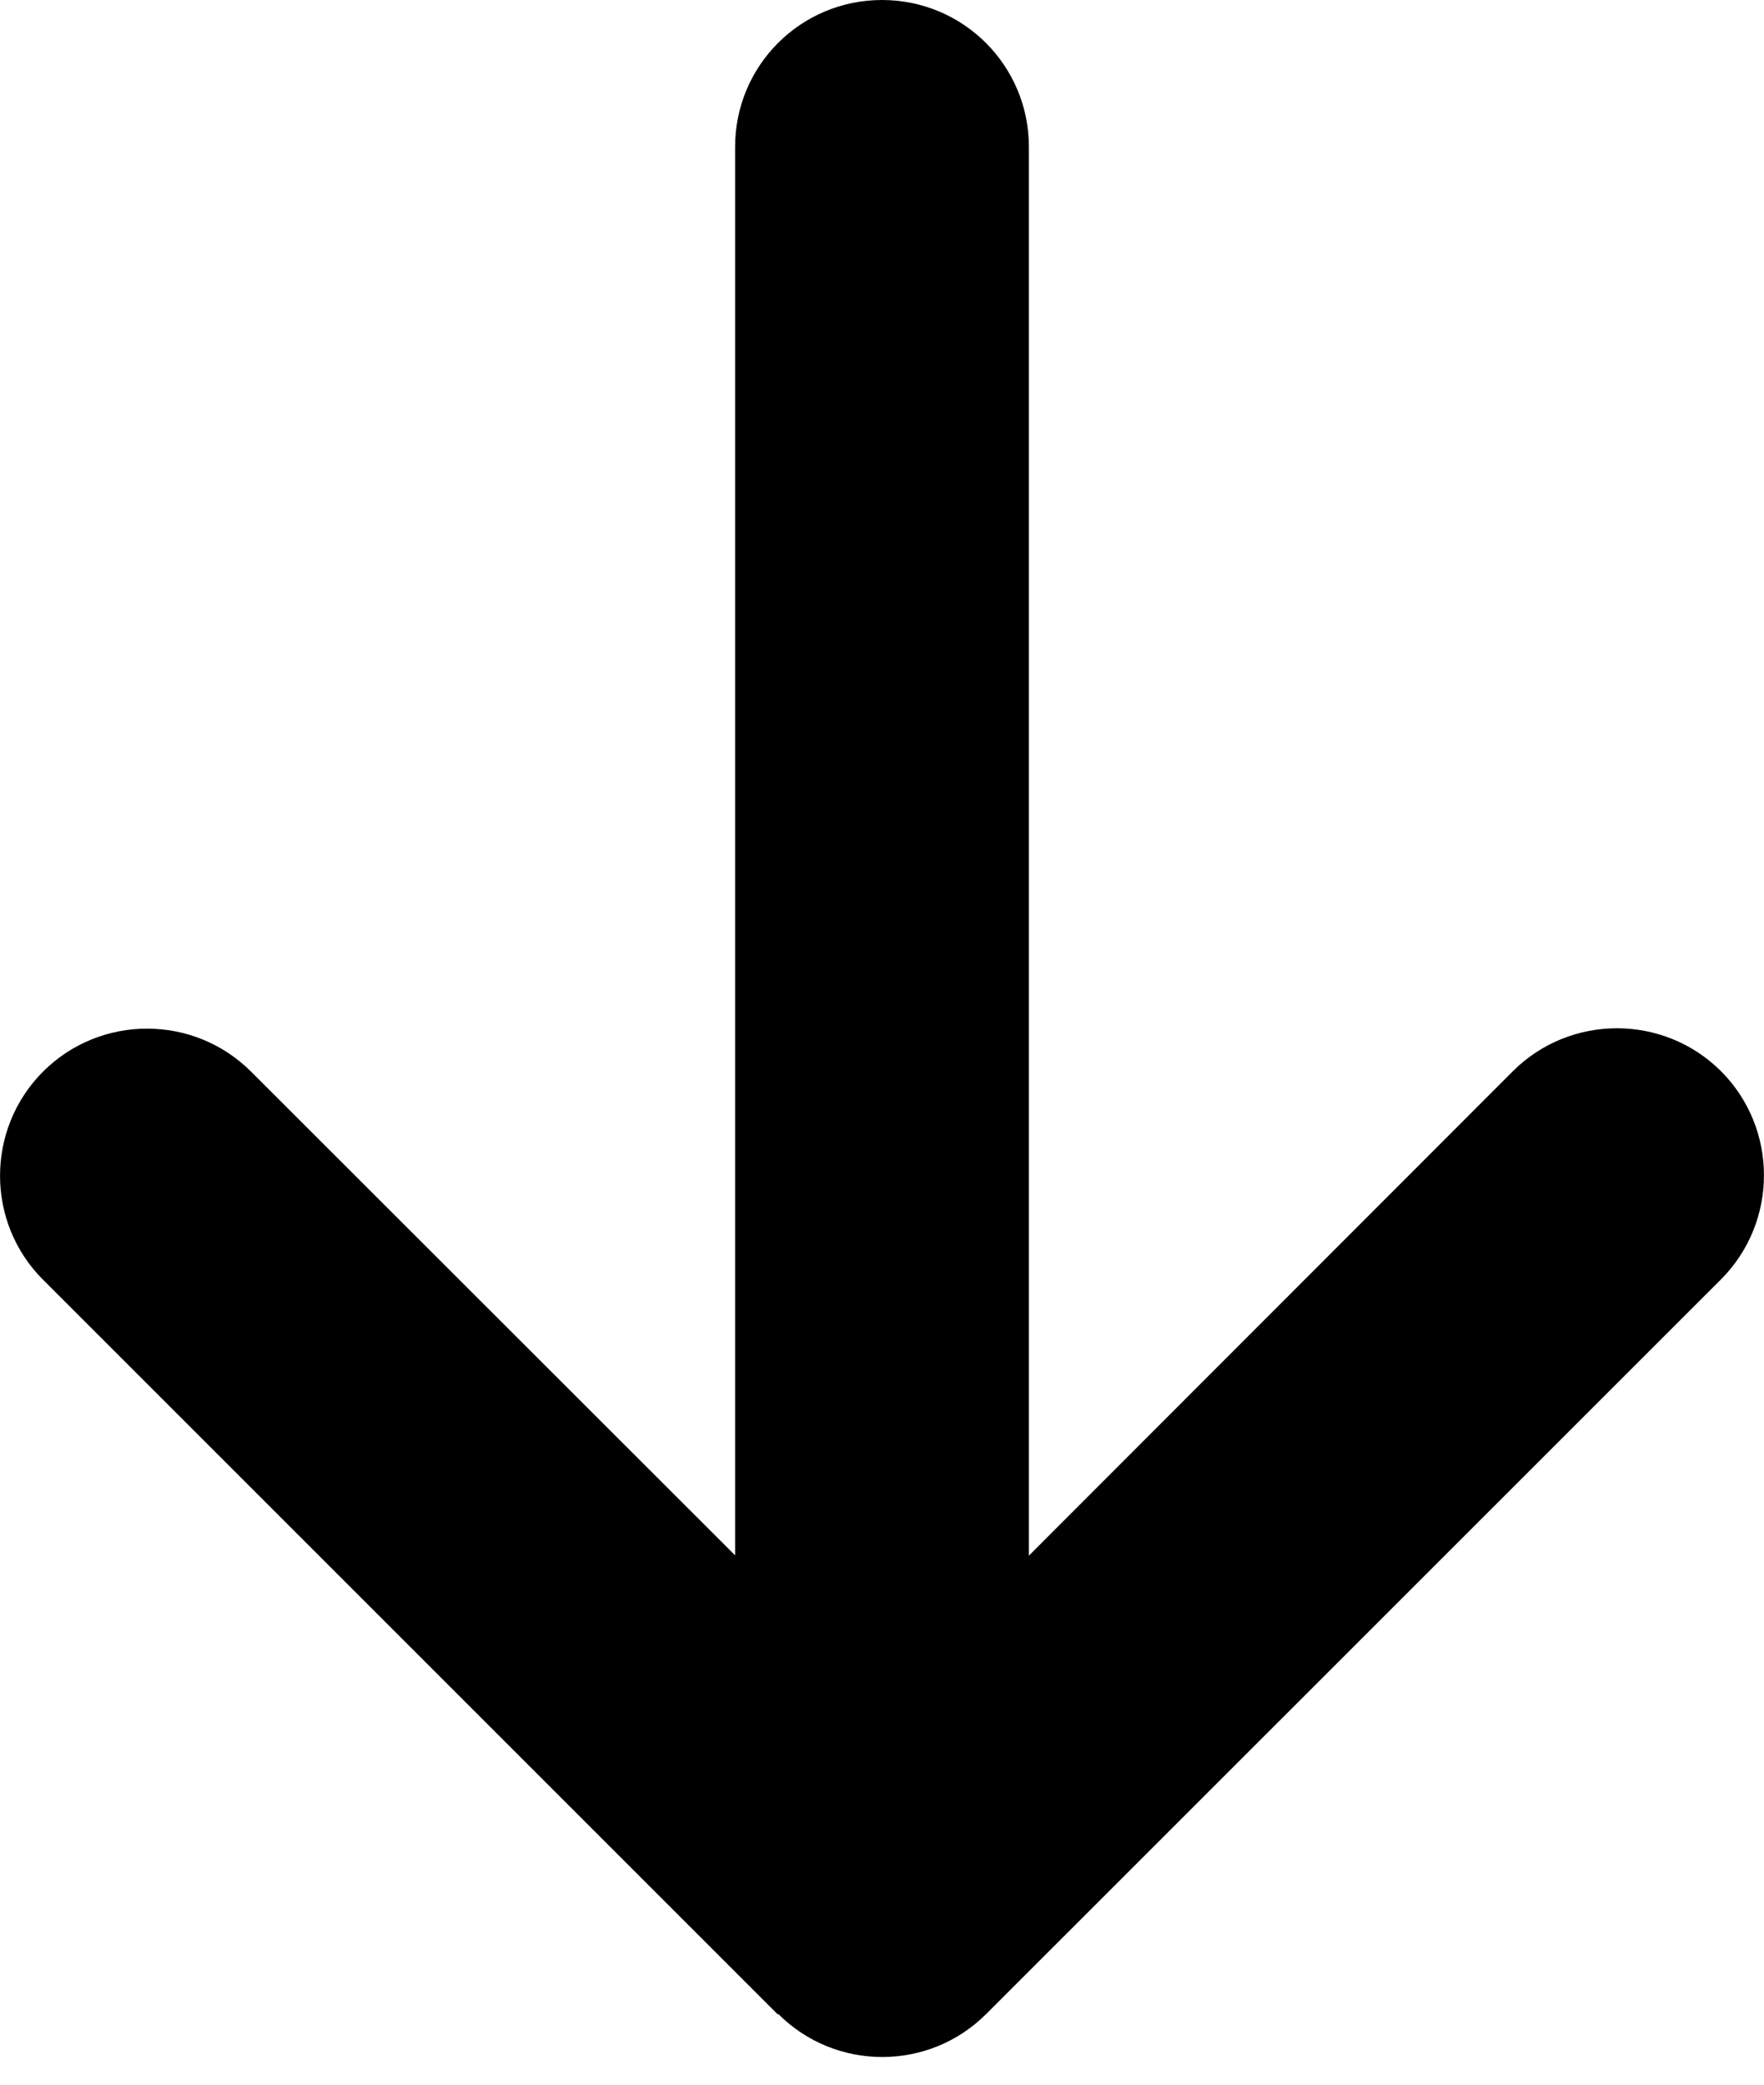<svg width="11" height="13" viewBox="0 0 11 13" fill="none" xmlns="http://www.w3.org/2000/svg">
<path d="M4.853 12.559C5.211 12.917 5.792 12.917 6.15 12.559L10.732 7.978C11.089 7.62 11.089 7.038 10.732 6.68C10.374 6.323 9.792 6.323 9.434 6.68L6.416 9.701V0.916C6.416 0.409 6.007 0 5.5 0C4.993 0 4.584 0.409 4.584 0.916V9.699L1.566 6.683C1.208 6.325 0.626 6.325 0.268 6.683C-0.089 7.041 -0.089 7.623 0.268 7.98L4.85 12.562L4.853 12.559Z" fill="black"/>
</svg>
